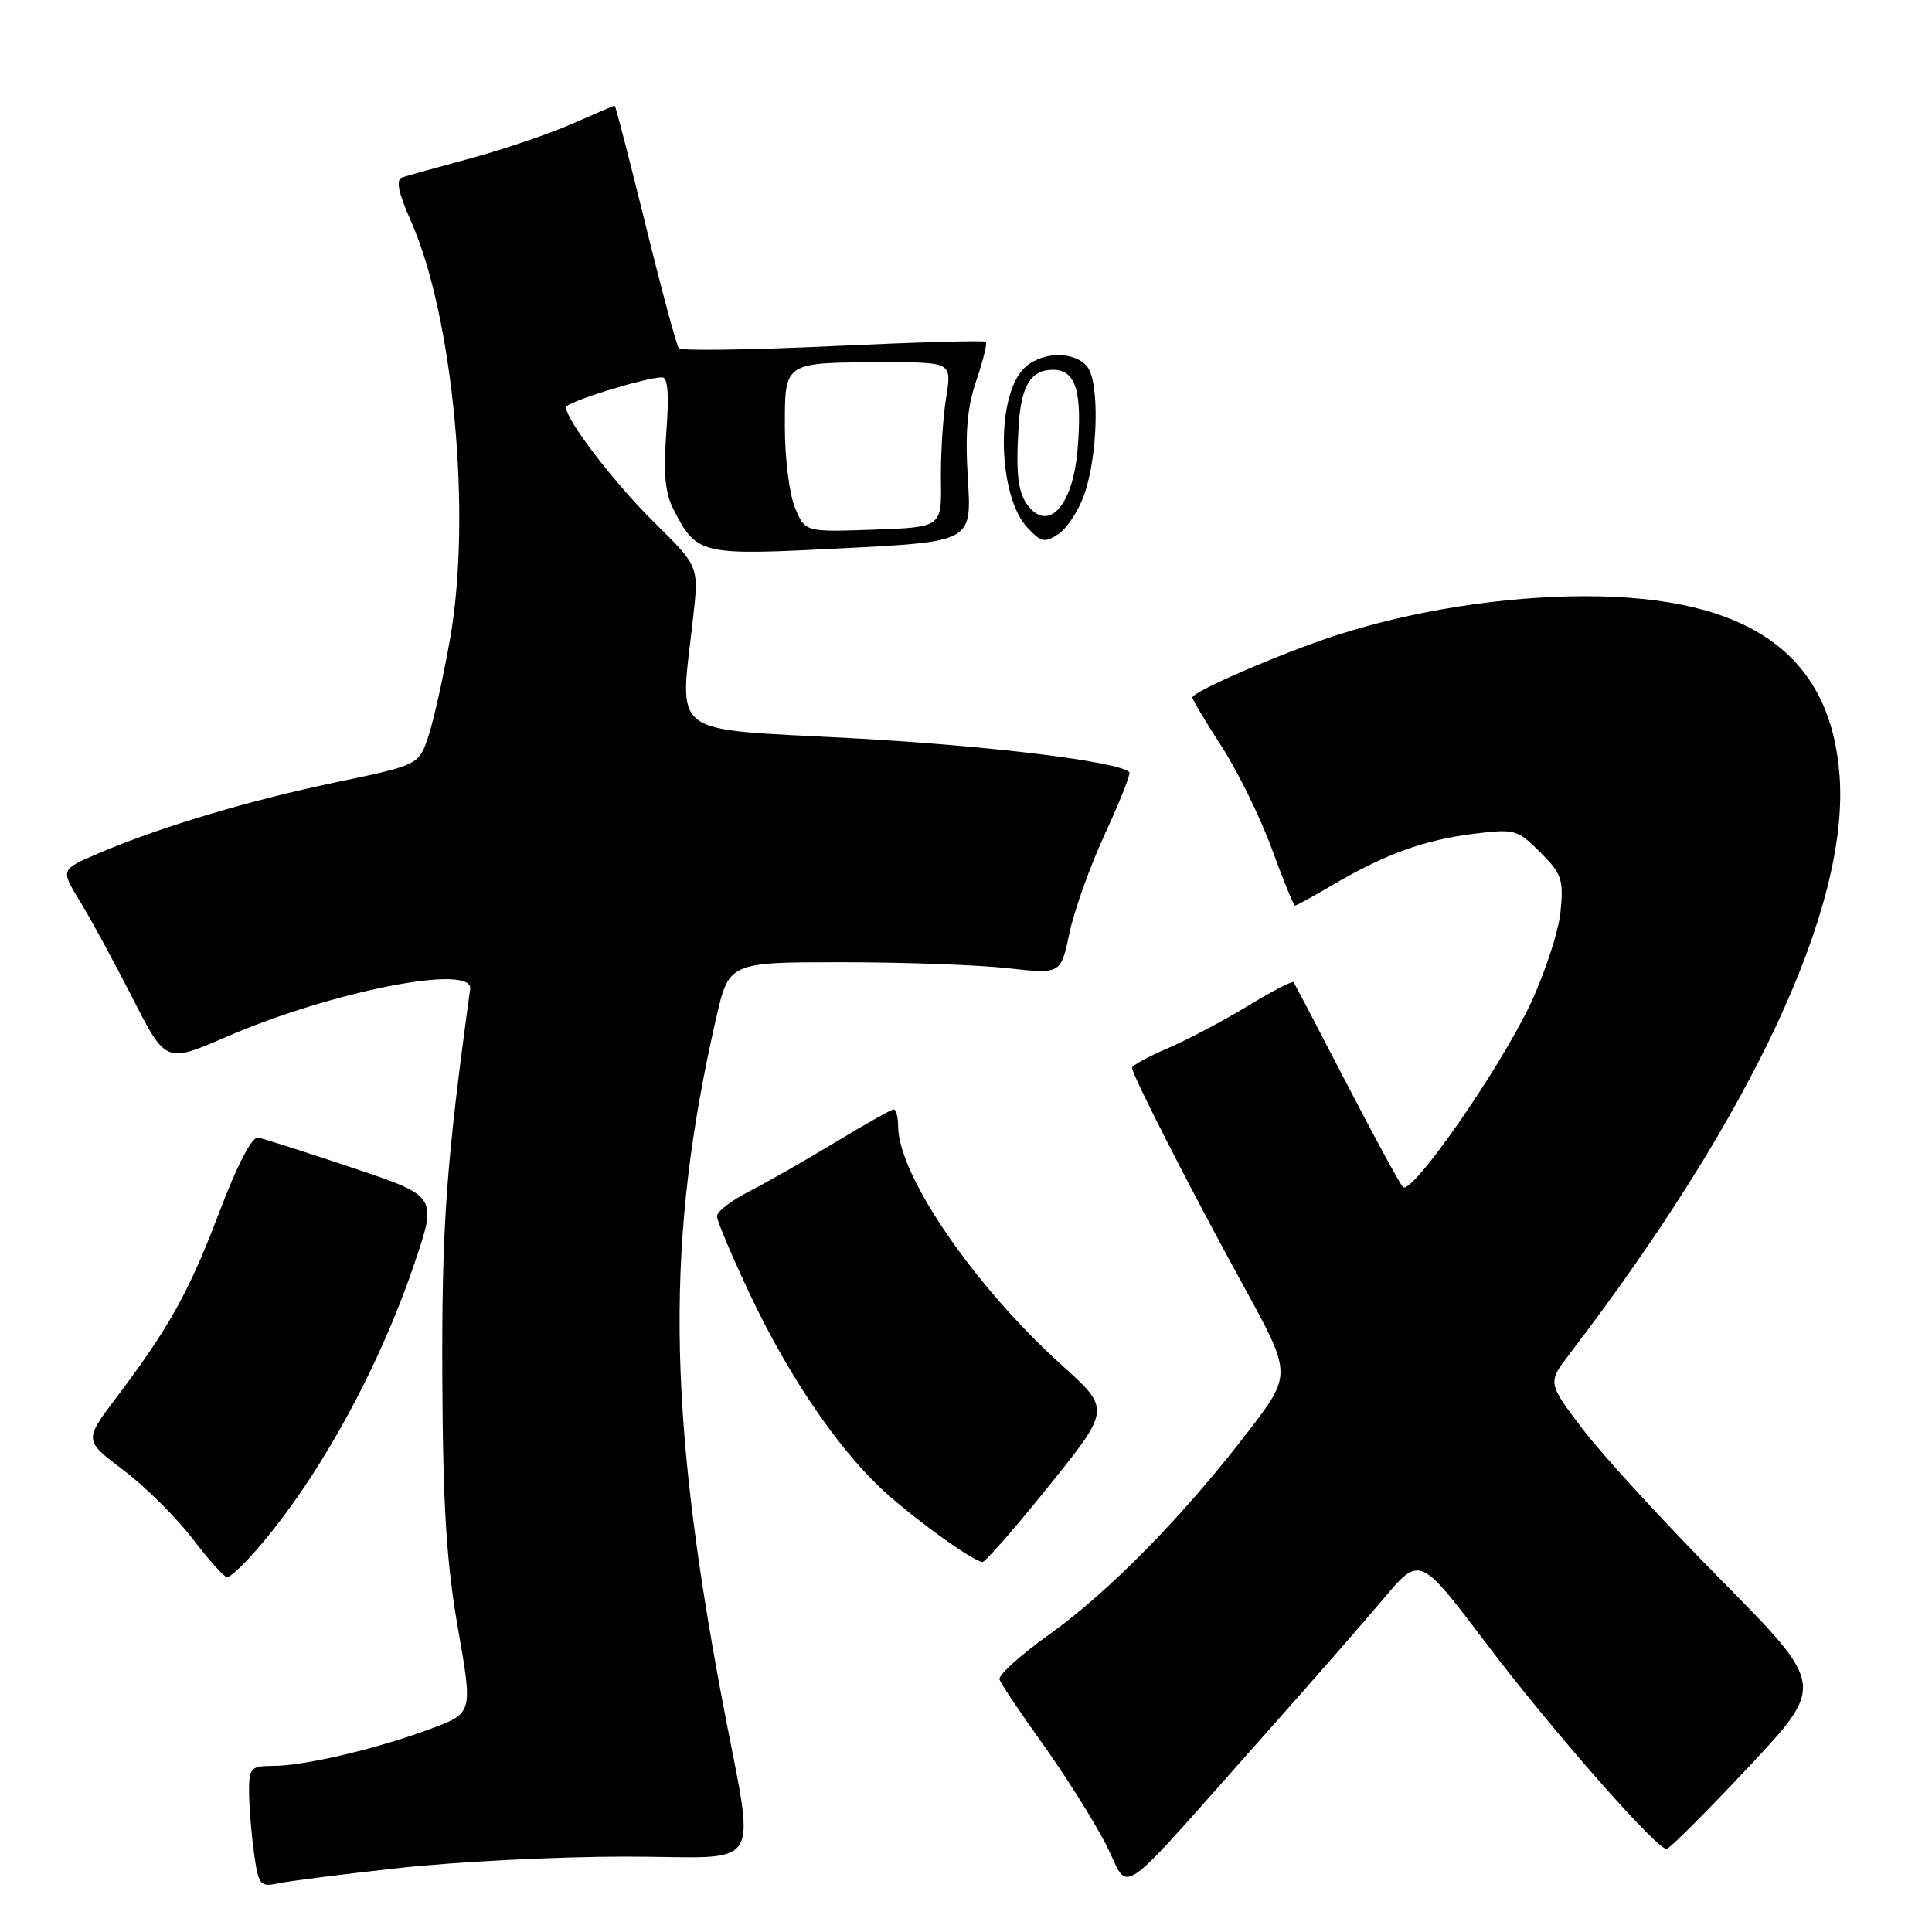 <?xml version="1.0" encoding="UTF-8" standalone="no"?>
<!DOCTYPE svg PUBLIC "-//W3C//DTD SVG 1.1//EN" "http://www.w3.org/Graphics/SVG/1.1/DTD/svg11.dtd" >
<svg xmlns="http://www.w3.org/2000/svg" xmlns:xlink="http://www.w3.org/1999/xlink" version="1.1" viewBox="0 0 256 256">
 <g >
 <path fill="currentColor"
d=" M 53.00 247.51 C 60.42 246.69 73.87 246.01 82.88 246.01 C 101.76 246.00 100.11 248.76 95.61 224.79 C 88.42 186.42 88.23 164.10 94.87 135.01 C 96.58 127.50 96.58 127.50 111.54 127.50 C 119.77 127.50 129.67 127.86 133.54 128.29 C 140.57 129.08 140.57 129.08 141.71 123.63 C 142.34 120.63 144.47 114.69 146.44 110.43 C 148.41 106.17 149.85 102.52 149.65 102.32 C 148.23 100.90 131.08 98.80 112.75 97.81 C 88.20 96.48 90.06 97.91 91.85 81.77 C 92.60 75.04 92.60 75.04 86.74 69.27 C 81.39 63.99 75.00 55.66 75.00 53.96 C 75.00 53.28 85.55 50.00 87.74 50.00 C 88.50 50.00 88.67 52.30 88.29 57.30 C 87.88 62.76 88.13 65.35 89.27 67.55 C 92.36 73.53 92.76 73.62 111.63 72.65 C 128.76 71.78 128.76 71.78 128.25 63.51 C 127.87 57.37 128.15 53.99 129.36 50.45 C 130.26 47.81 130.83 45.50 130.63 45.29 C 130.42 45.09 121.31 45.35 110.38 45.86 C 99.45 46.37 90.25 46.50 89.95 46.15 C 89.65 45.79 87.66 38.41 85.53 29.75 C 83.40 21.09 81.56 14.00 81.45 14.00 C 81.34 14.00 78.83 15.07 75.87 16.38 C 72.91 17.69 66.89 19.74 62.50 20.94 C 58.10 22.13 53.95 23.29 53.29 23.51 C 52.42 23.80 52.76 25.46 54.47 29.34 C 60.06 41.98 62.52 68.20 59.65 84.58 C 58.77 89.58 57.48 95.40 56.78 97.51 C 55.50 101.36 55.50 101.36 44.50 103.66 C 32.84 106.10 21.04 109.64 12.94 113.12 C 8.03 115.23 8.03 115.23 10.56 119.37 C 11.96 121.64 15.09 127.41 17.53 132.18 C 21.95 140.87 21.95 140.87 29.96 137.40 C 43.97 131.33 62.77 127.64 62.30 131.05 C 59.11 154.28 58.53 162.44 58.61 182.50 C 58.69 199.57 59.15 207.02 60.68 215.74 C 62.65 226.99 62.65 226.99 57.14 229.05 C 50.12 231.68 40.43 233.97 36.25 233.99 C 33.23 234.00 33.00 234.24 33.00 237.36 C 33.00 239.21 33.29 242.83 33.64 245.41 C 34.25 249.82 34.44 250.06 36.89 249.55 C 38.33 249.24 45.58 248.32 53.00 247.51 Z  M 168.03 229.34 C 173.82 222.83 180.71 214.94 183.35 211.81 C 188.14 206.12 188.14 206.12 196.97 217.81 C 205.49 229.08 219.46 245.00 220.83 245.00 C 221.20 245.00 226.08 240.12 231.67 234.16 C 241.84 223.32 241.84 223.32 228.11 209.41 C 220.55 201.76 212.27 192.74 209.71 189.36 C 205.05 183.22 205.05 183.22 208.01 179.36 C 232.17 147.75 245.00 120.29 243.76 102.88 C 242.60 86.67 231.76 79.00 210.02 79.00 C 199.29 79.00 187.09 80.92 177.00 84.20 C 169.73 86.57 158.00 91.64 158.00 92.42 C 158.00 92.70 159.75 95.65 161.90 98.96 C 164.04 102.28 167.03 108.37 168.53 112.50 C 170.04 116.62 171.41 120.00 171.59 120.00 C 171.77 120.00 174.07 118.74 176.71 117.19 C 183.58 113.16 188.73 111.30 195.23 110.49 C 200.71 109.81 201.05 109.90 204.09 112.93 C 206.94 115.78 207.20 116.55 206.78 120.80 C 206.53 123.38 204.73 128.88 202.80 133.00 C 198.74 141.64 187.05 158.45 185.90 157.29 C 185.48 156.85 182.10 150.65 178.40 143.50 C 174.70 136.35 171.55 130.34 171.40 130.14 C 171.24 129.95 168.48 131.38 165.26 133.34 C 162.05 135.29 157.29 137.80 154.71 138.91 C 152.12 140.02 150.00 141.18 150.00 141.49 C 150.00 142.41 157.84 157.77 164.72 170.30 C 171.20 182.10 171.20 182.10 165.44 189.62 C 156.90 200.77 147.01 210.87 139.13 216.50 C 135.27 219.25 132.27 221.96 132.44 222.53 C 132.62 223.09 135.18 226.92 138.13 231.03 C 141.08 235.15 144.85 241.12 146.50 244.31 C 149.92 250.92 147.06 252.91 168.03 229.34 Z  M 33.84 205.53 C 42.08 196.14 50.21 181.42 54.98 167.23 C 57.92 158.50 57.92 158.50 46.71 154.74 C 40.54 152.67 34.91 150.87 34.20 150.74 C 33.39 150.59 31.46 154.30 29.09 160.54 C 25.09 171.11 22.44 175.89 15.42 185.18 C 11.13 190.86 11.13 190.86 16.37 194.81 C 19.25 196.99 23.36 201.07 25.51 203.88 C 27.66 206.70 29.72 209.00 30.10 209.00 C 30.48 209.00 32.16 207.44 33.84 205.53 Z  M 139.01 196.86 C 147.17 186.72 147.17 186.72 140.66 180.86 C 129.08 170.40 119.04 155.74 119.01 149.25 C 119.00 148.01 118.74 147.00 118.43 147.00 C 118.12 147.00 114.63 148.96 110.68 151.36 C 106.73 153.75 101.59 156.68 99.25 157.88 C 96.91 159.07 95.00 160.54 95.00 161.15 C 95.00 161.77 97.02 166.53 99.48 171.74 C 104.44 182.19 110.77 191.56 116.66 197.15 C 120.52 200.81 128.91 206.91 130.18 206.97 C 130.55 206.99 134.53 202.44 139.01 196.86 Z  M 143.69 65.47 C 145.50 60.26 145.71 50.56 144.05 48.57 C 142.24 46.38 137.66 46.61 135.51 48.99 C 131.91 52.96 132.28 65.78 136.11 69.88 C 137.96 71.87 138.42 71.97 140.27 70.74 C 141.41 69.98 142.95 67.61 143.69 65.47 Z  M 105.34 67.28 C 104.60 65.51 104.00 60.73 104.00 56.65 C 104.00 47.87 103.74 48.03 117.31 48.01 C 126.12 48.00 126.12 48.00 125.36 52.75 C 124.94 55.36 124.63 60.28 124.68 63.68 C 124.77 69.86 124.77 69.86 115.73 70.18 C 106.68 70.50 106.68 70.50 105.34 67.28 Z  M 136.65 67.50 C 134.93 65.79 134.55 63.28 134.97 56.50 C 135.29 51.12 136.58 49.00 139.52 49.00 C 142.55 49.00 143.43 51.85 142.78 59.61 C 142.21 66.48 139.33 70.19 136.65 67.50 Z "/>
</g>
</svg>